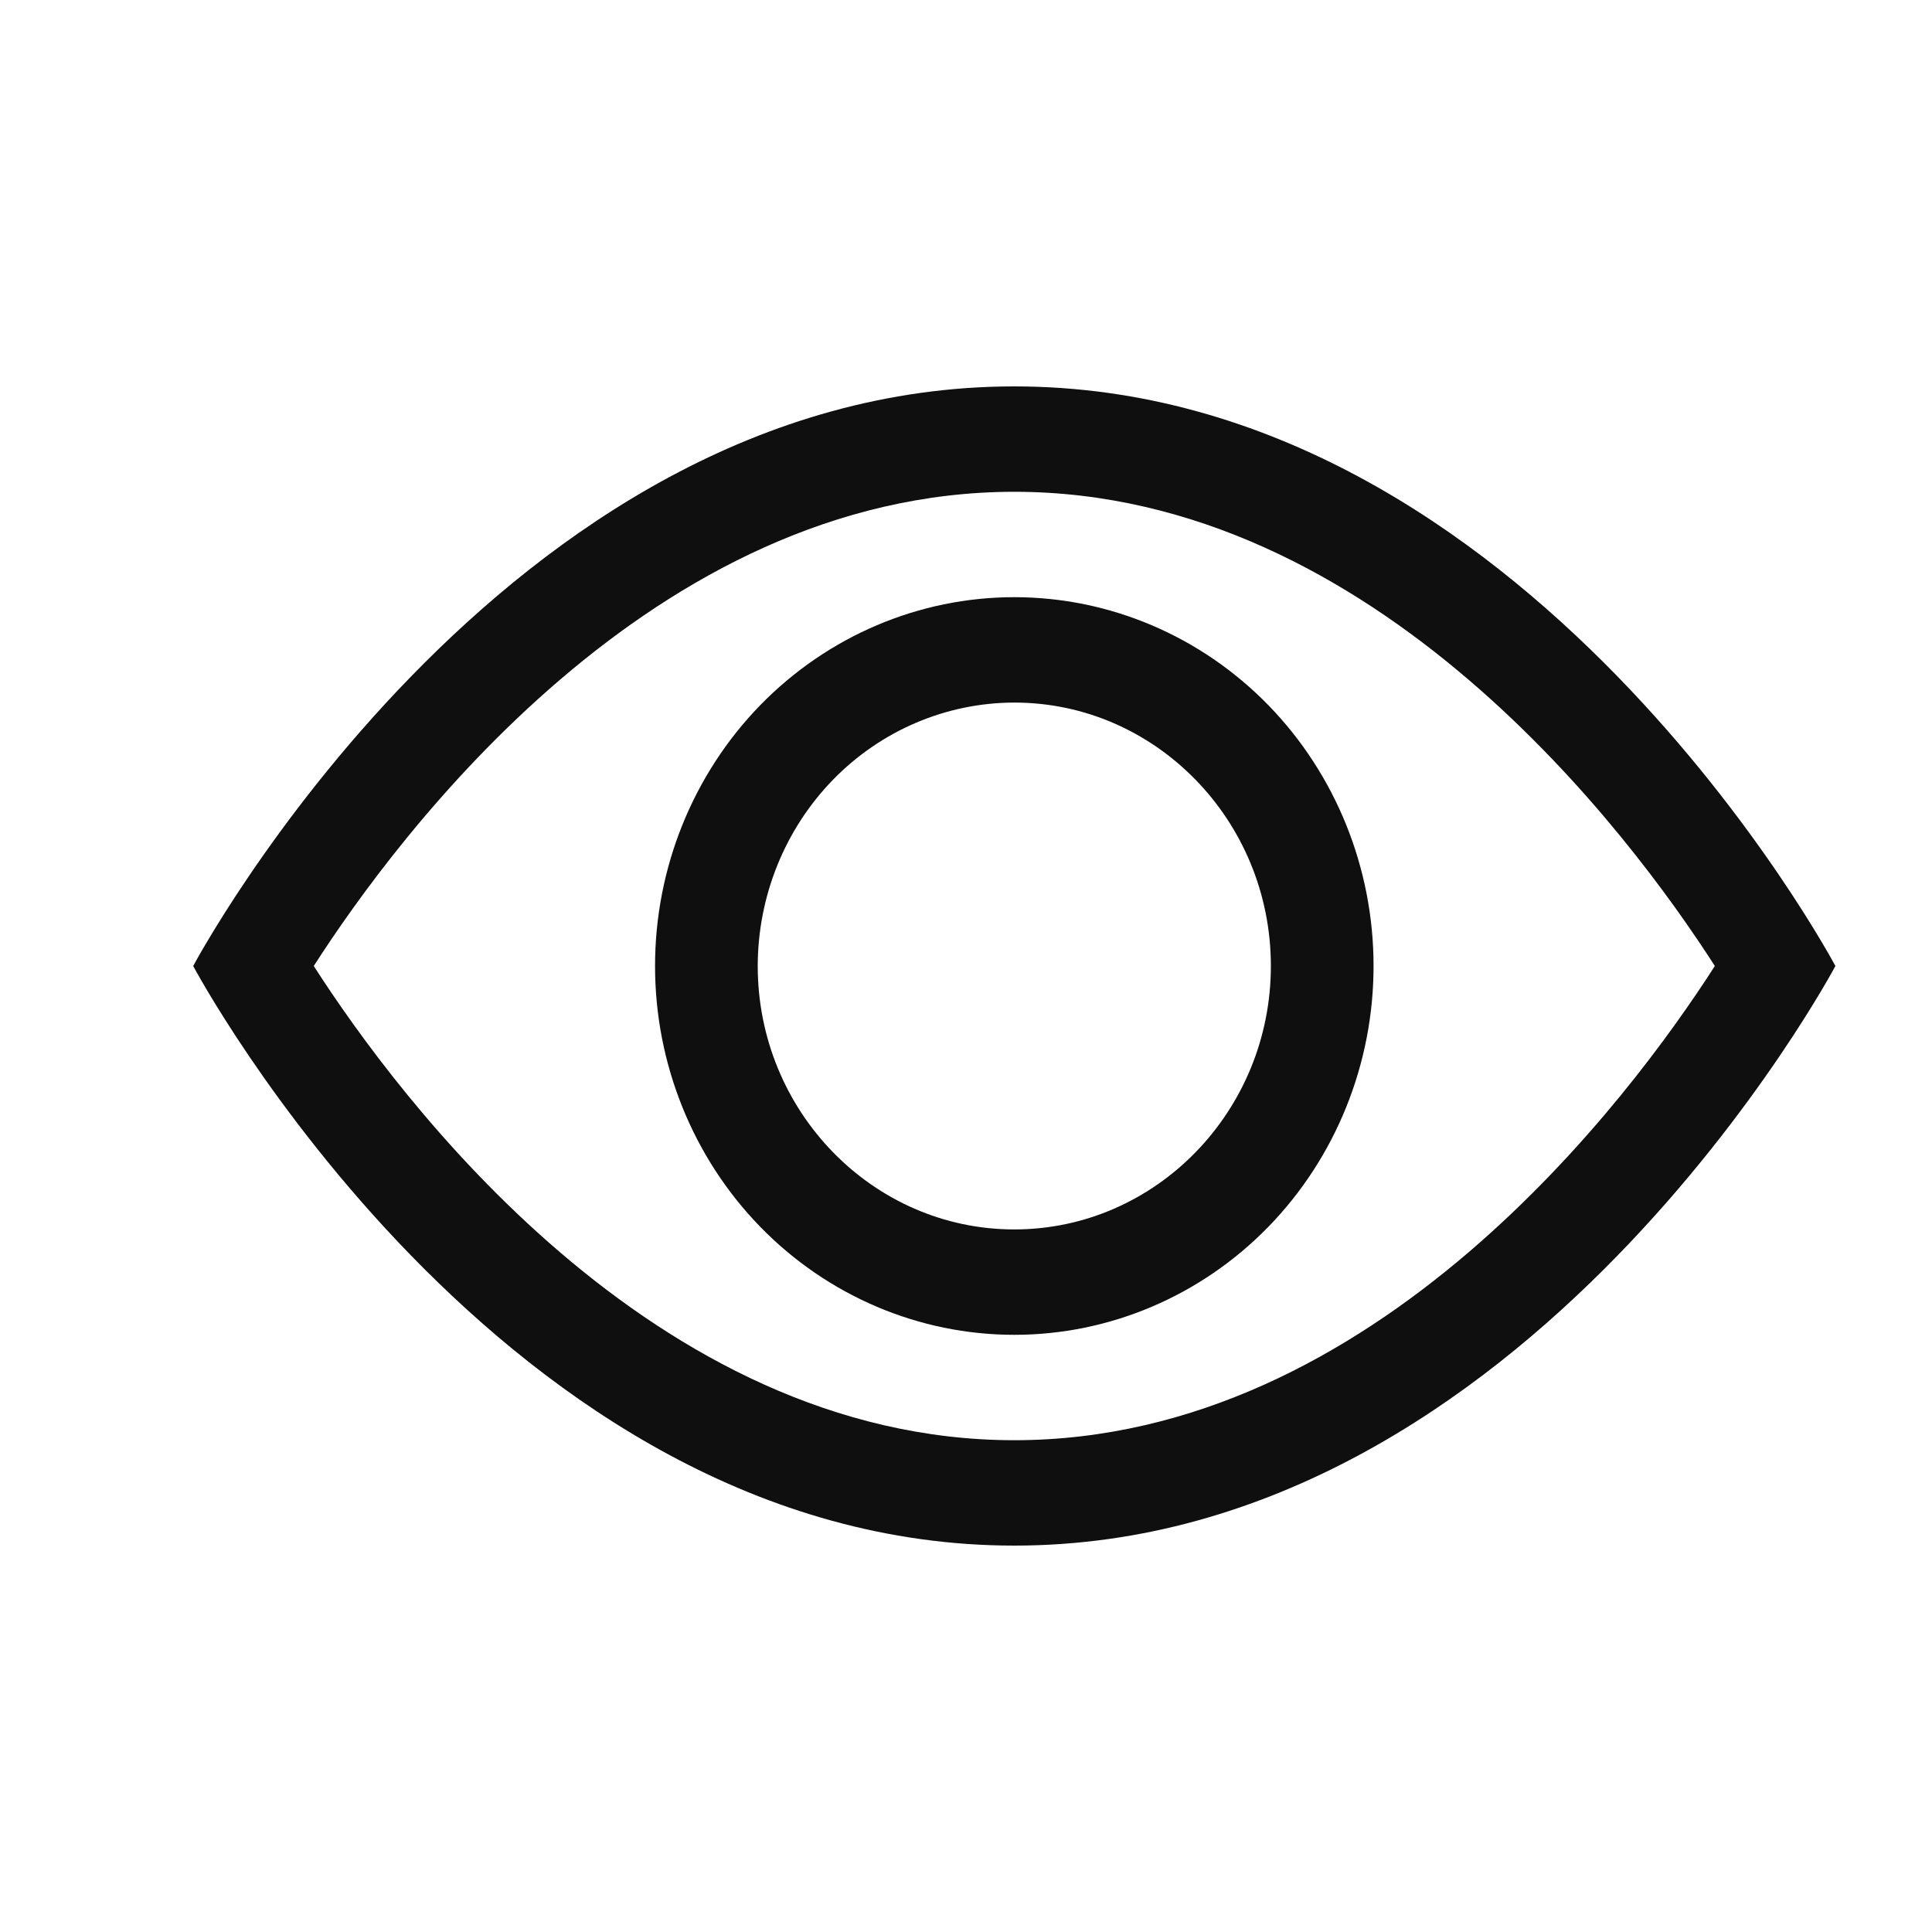 <svg width="20" height="20" viewBox="0 0 20 20" fill="none" xmlns="http://www.w3.org/2000/svg">
<path d="M10.5 4C15.812 4 19 10 19 10C19 10 15.812 16 10.5 16C5.188 16 2 10 2 10C2 10 5.188 4 10.5 4ZM10.5 5.091C6.76 5.091 4.123 8.637 3.248 10C4.122 11.361 6.759 14.909 10.5 14.909C14.24 14.909 16.877 11.363 17.752 10C16.878 8.639 14.241 5.091 10.5 5.091ZM10.5 6.182C11.486 6.182 12.432 6.584 13.13 7.3C13.827 8.016 14.219 8.987 14.219 10C14.219 11.013 13.827 11.984 13.13 12.7C12.432 13.416 11.486 13.818 10.5 13.818C9.514 13.818 8.568 13.416 7.87 12.7C7.173 11.984 6.781 11.013 6.781 10C6.781 8.987 7.173 8.016 7.87 7.3C8.568 6.584 9.514 6.182 10.5 6.182ZM10.5 7.273C9.796 7.274 9.121 7.561 8.623 8.072C8.125 8.584 7.845 9.277 7.844 10C7.844 11.503 9.035 12.727 10.5 12.727C11.965 12.727 13.156 11.503 13.156 10C13.156 8.497 11.965 7.273 10.5 7.273Z" fill="#0F0F0F"/>
</svg>
